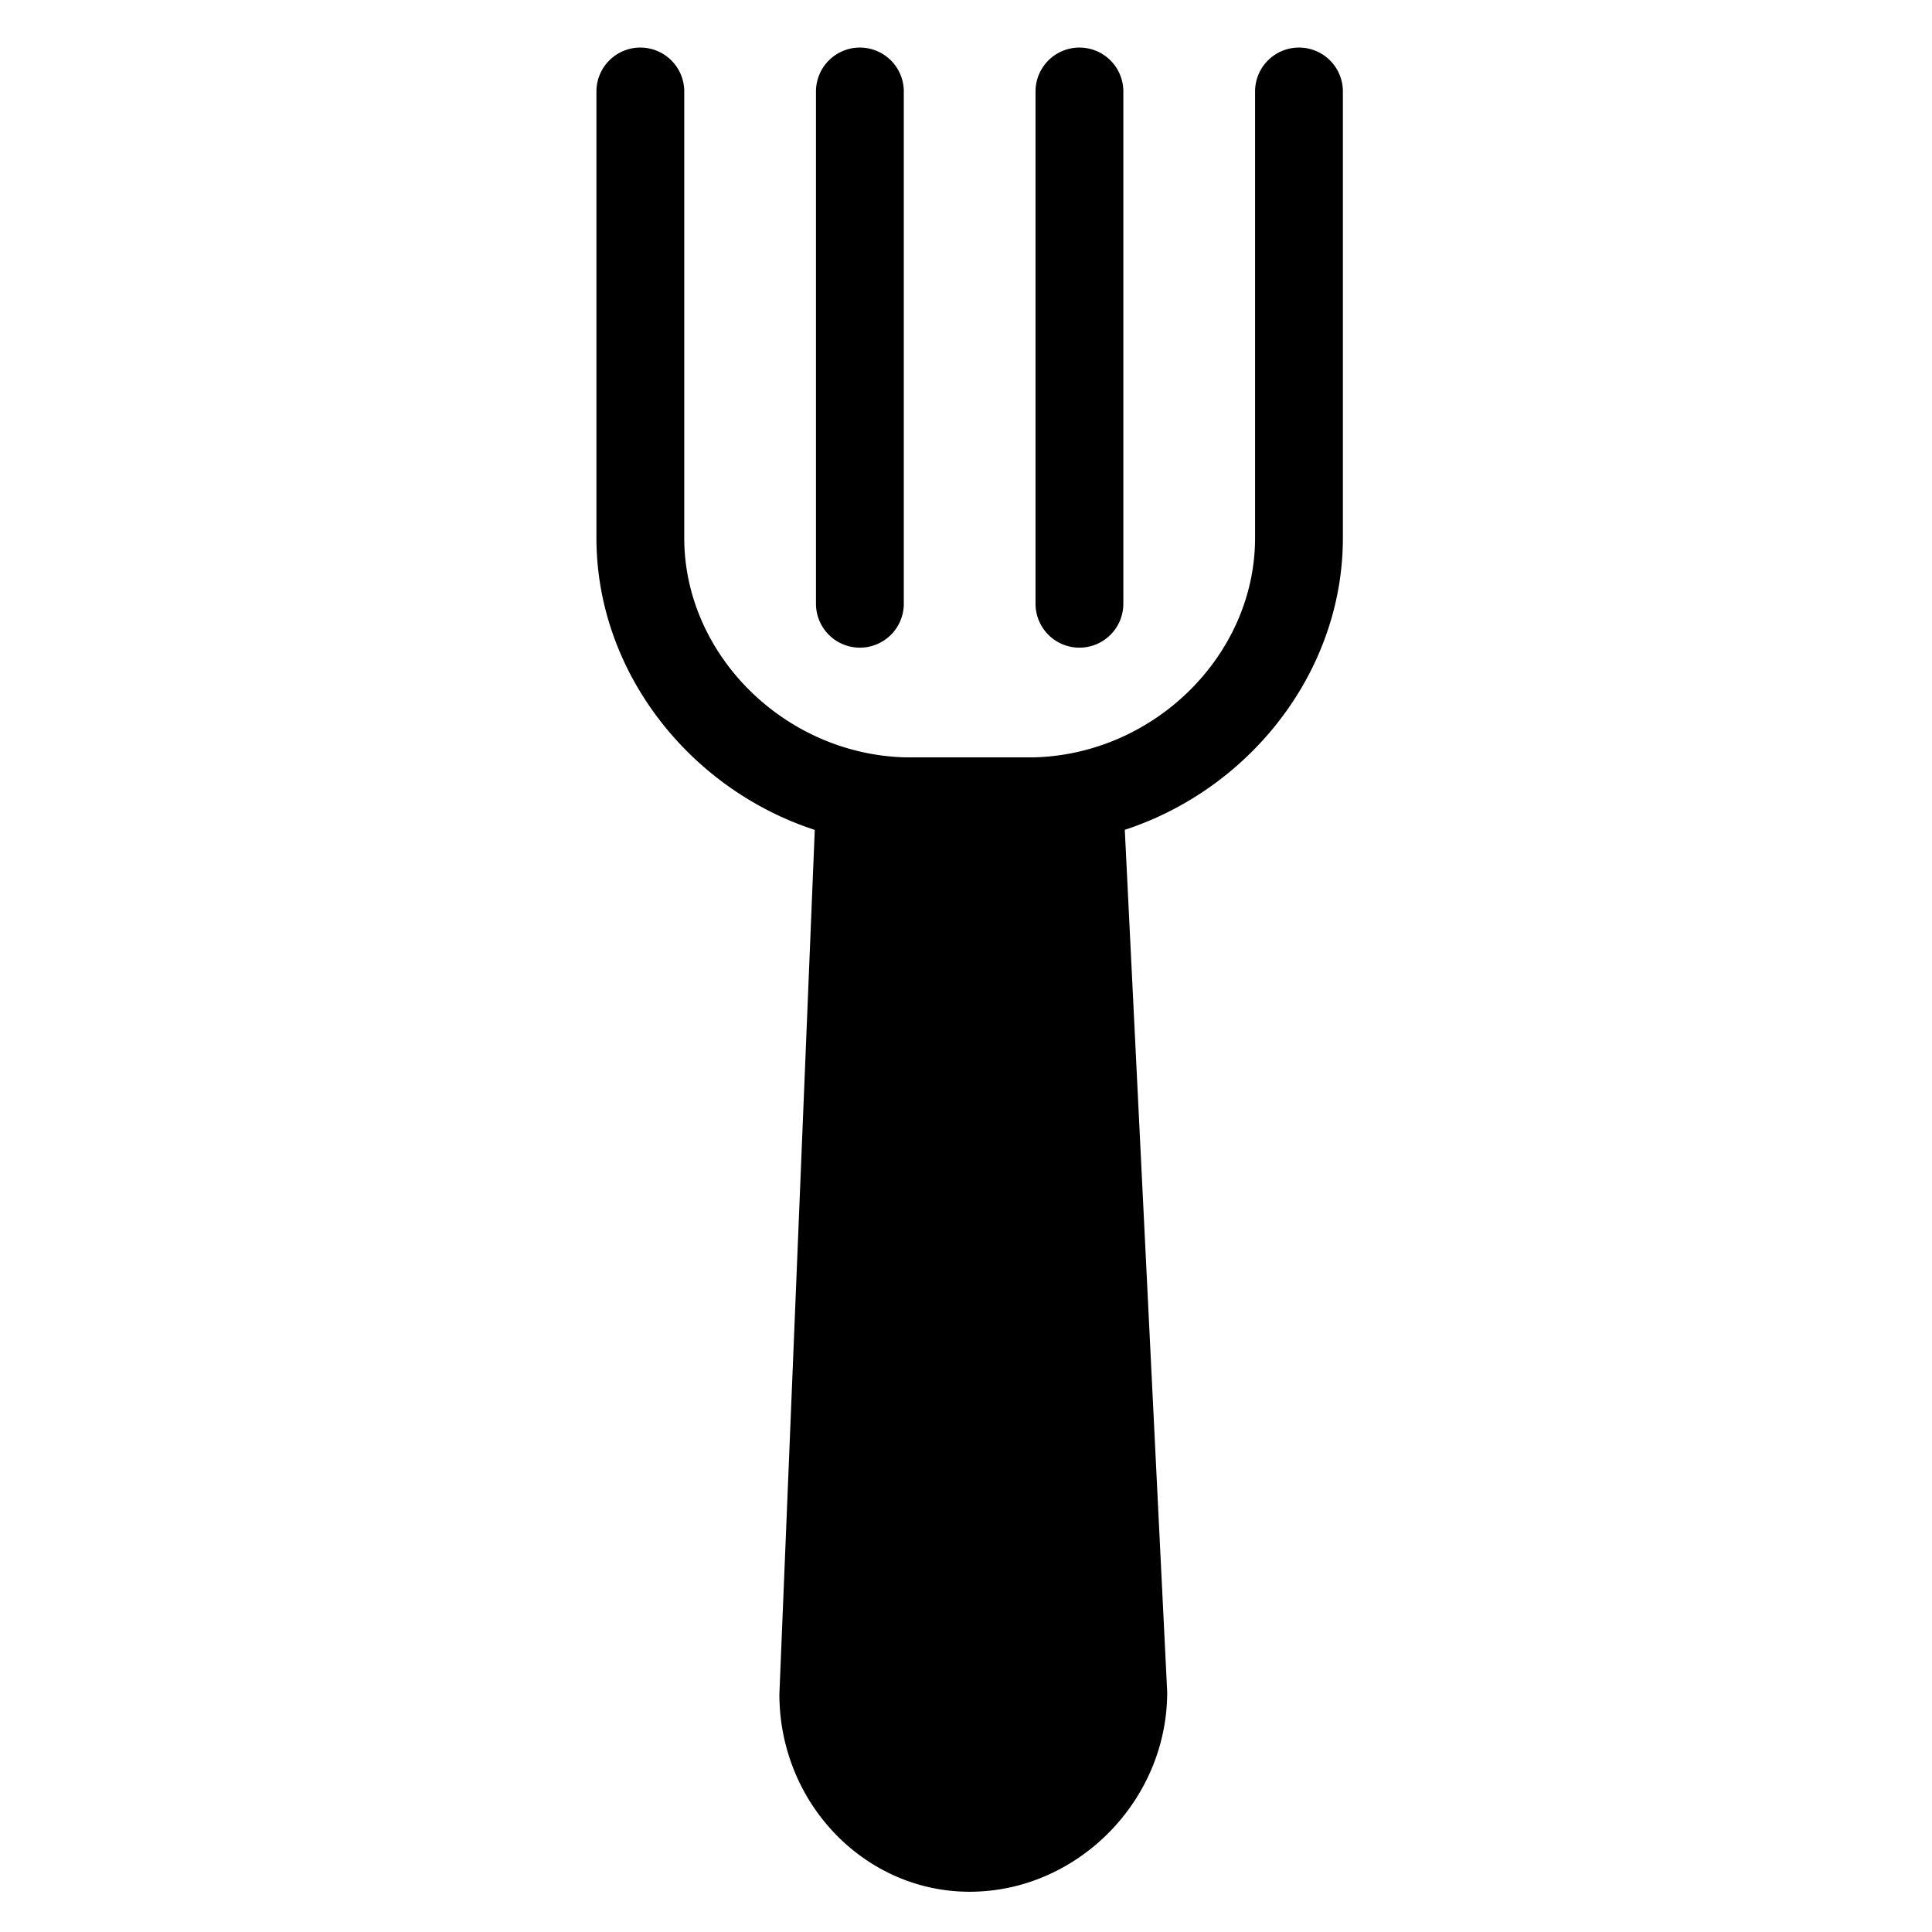 <svg viewBox="0 0 264 264">
    <path d="m147.5 109.5 6 122a21.364 21.364 0 0 1-21 21c-11.322 0-20-9.678-20-21l5-122Z"/>
    <path d="M117.5 103.5h30a6 6 0 0 1 5.993 5.705l6 122c.007 14.931-12.357 27.295-26.993 27.295-14.336 0-26-12.112-26-27l5.005-122.246a6 6 0 0 1 5.995-5.754Zm24.288 12h-18.529l-4.764 116.246c.005 8.025 6.285 14.754 14.005 14.754a15.393 15.393 0 0 0 15-15Z"/>
    <path d="M140.5 115.5h-16c-23.308 0-43-19.234-43-42v-61a6 6 0 0 1 6-6 6 6 0 0 1 6 6v61c0 16.262 14.2 30 31 30h16c16.8 0 31-13.738 31-30v-61a6 6 0 0 1 12 0v61c0 22.766-19.692 42-43 42Z"/>
    <path d="M147.5 88.5a6 6 0 0 1-6-6v-70a6 6 0 0 1 6-6 6 6 0 0 1 6 6v70a6 6 0 0 1-6 6Zm-30 0a6 6 0 0 1-6-6v-70a6 6 0 0 1 6-6 6 6 0 0 1 6 6v70a6 6 0 0 1-6 6Z"/>
</svg>
